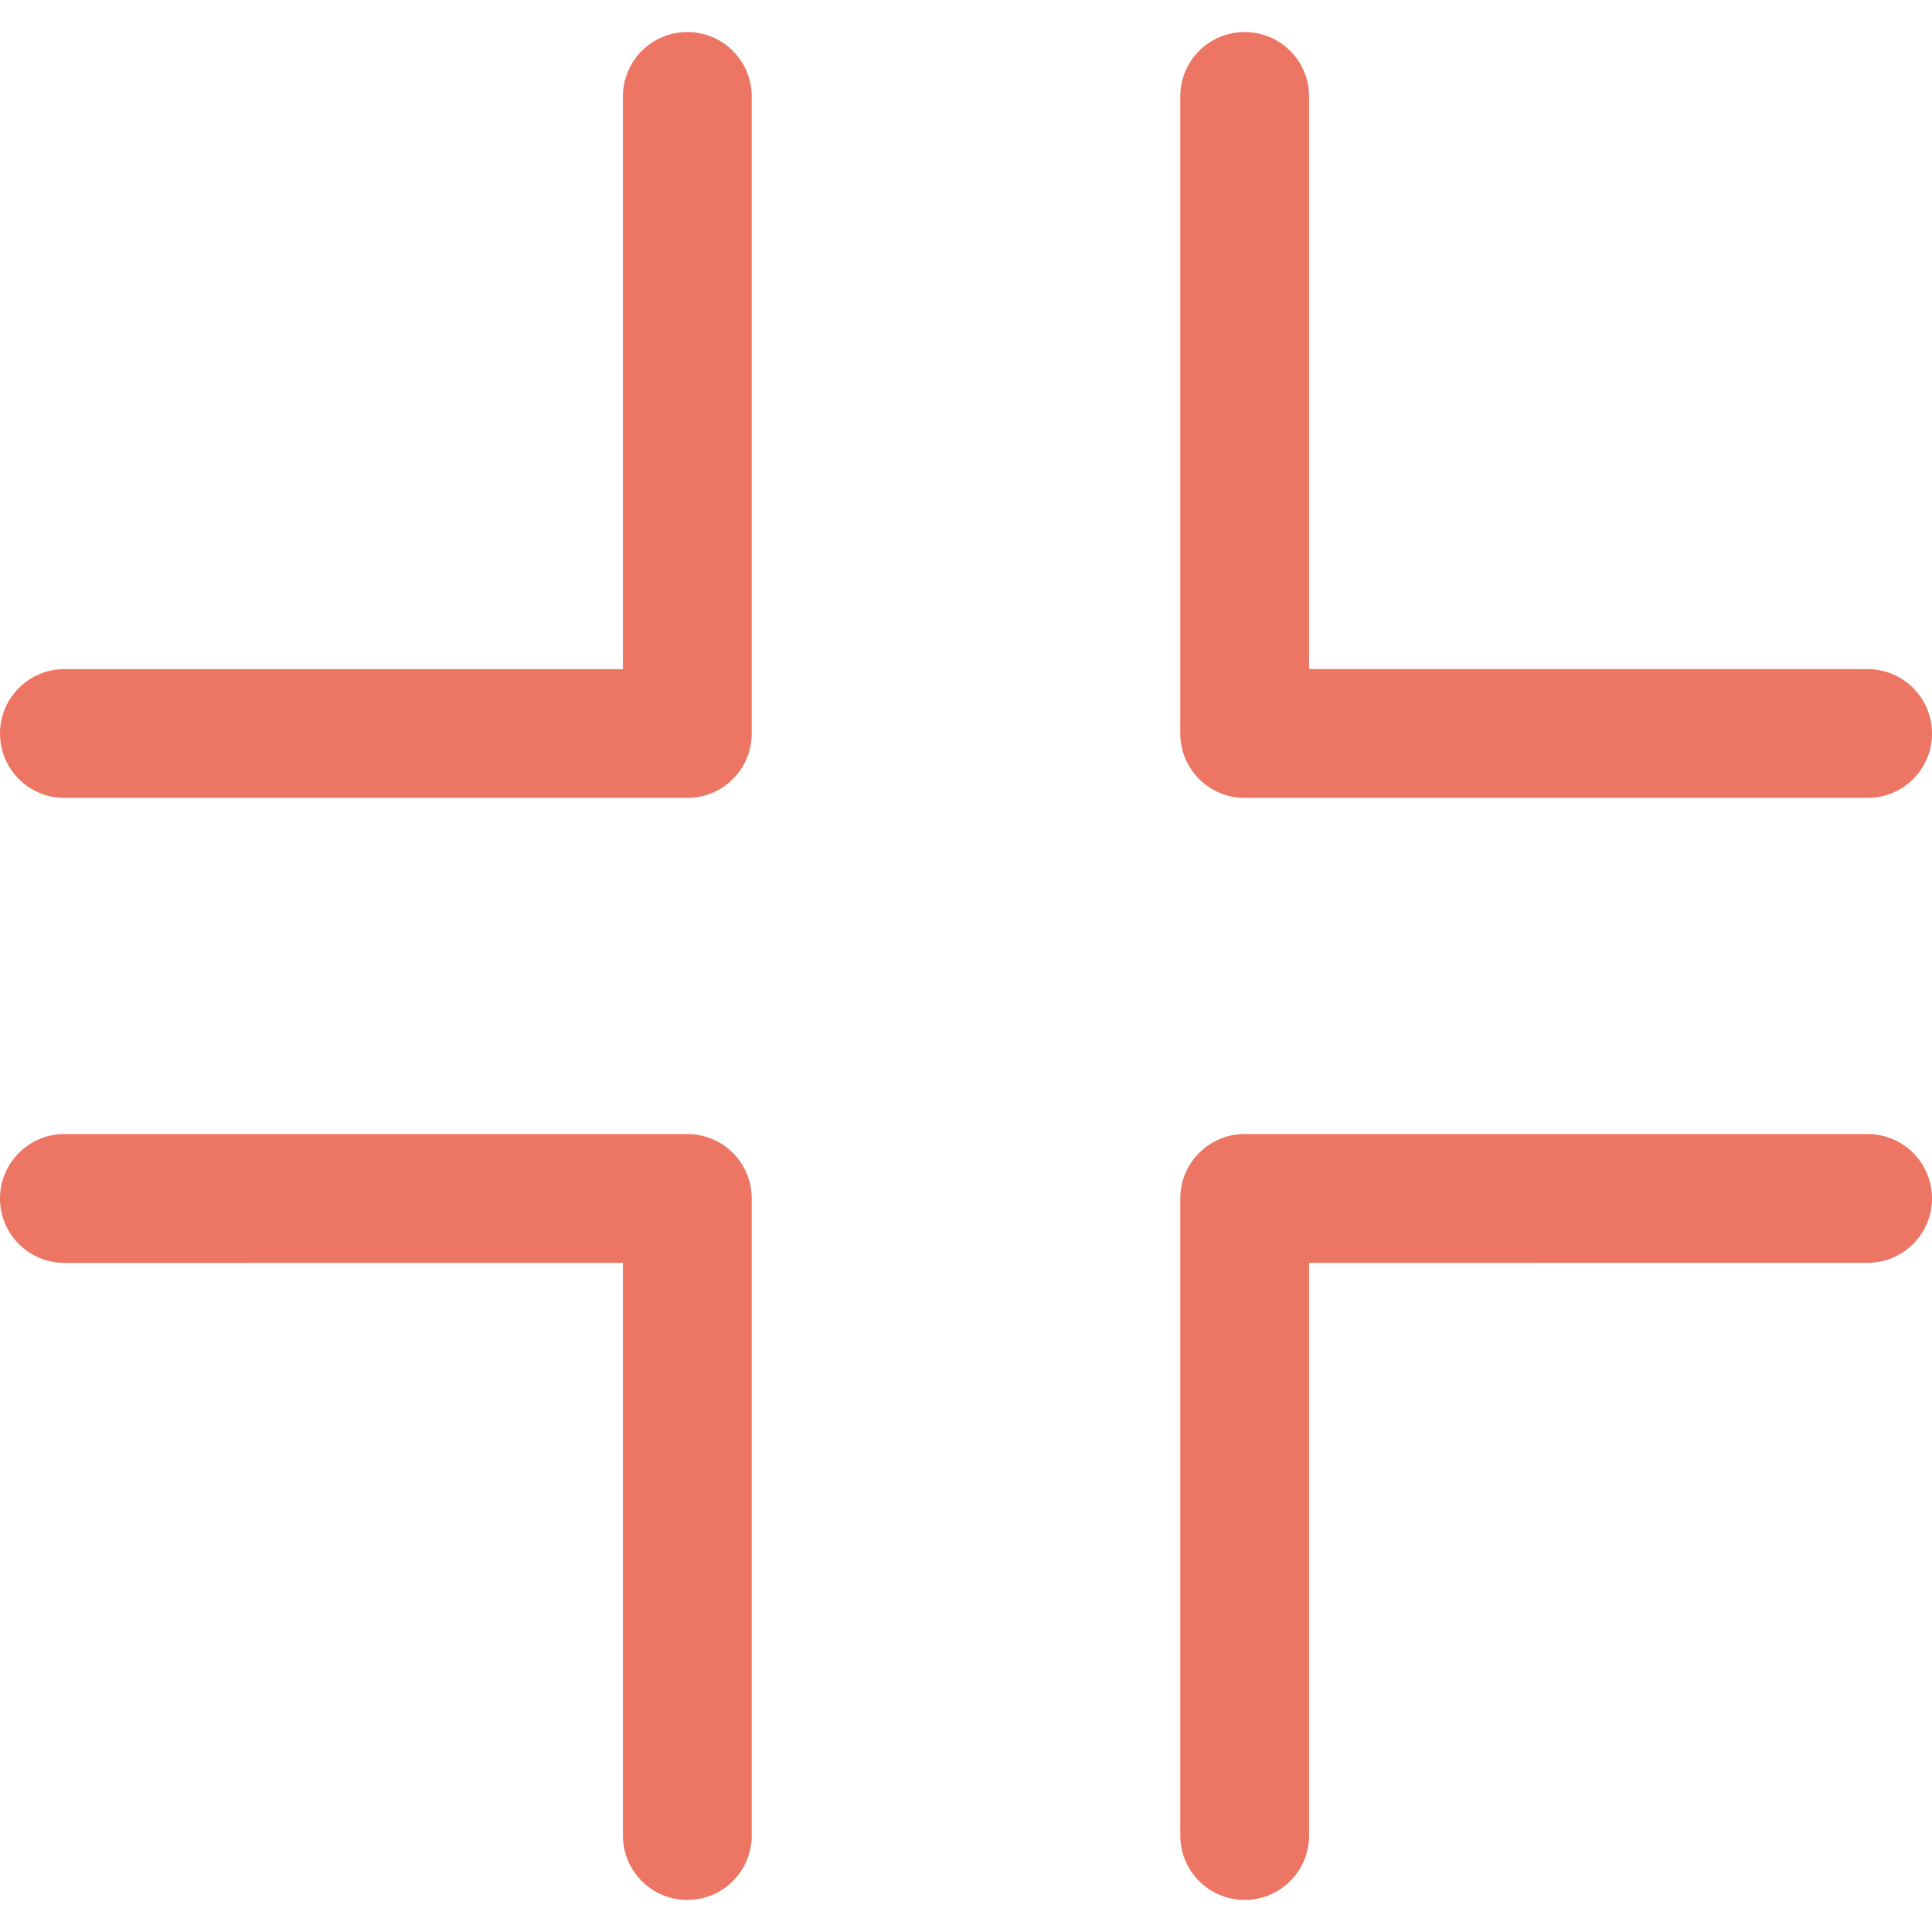 <?xml version="1.0" encoding="utf-8"?>
<!-- Generator: Adobe Illustrator 16.0.0, SVG Export Plug-In . SVG Version: 6.00 Build 0)  -->
<!DOCTYPE svg PUBLIC "-//W3C//DTD SVG 1.1//EN" "http://www.w3.org/Graphics/SVG/1.1/DTD/svg11.dtd">
<svg version="1.1" id="圖層_1" xmlns="http://www.w3.org/2000/svg" xmlns:xlink="http://www.w3.org/1999/xlink" x="0px" y="0px"
	 width="75px" height="75px" viewBox="0 0 75 75" enable-background="new 0 0 75 75" xml:space="preserve">
<g>
	<path fill="#EC7563" d="M48.318,44.023H72.5c1.381,0,2.5,1.119,2.5,2.5c0,1.382-1.119,2.5-2.5,2.5H50.818v22.232
		c0,1.381-1.119,2.5-2.5,2.5s-2.5-1.119-2.5-2.5v-24.73C45.818,45.145,46.938,44.023,48.318,44.023z"/>
	<path fill="#EC7563" d="M2.5,44.023h24.182c1.381,0,2.5,1.119,2.5,2.5v24.732c0,1.381-1.119,2.5-2.5,2.5
		c-1.381,0-2.5-1.119-2.5-2.5v-22.23H2.5c-1.381,0-2.5-1.119-2.5-2.5S1.12,44.023,2.5,44.023z"/>
	<path fill="#EC7563" d="M26.682,1.244c1.381,0,2.5,1.119,2.5,2.5v24.731c0,1.381-1.119,2.5-2.5,2.5H2.5c-1.381,0-2.5-1.119-2.5-2.5
		c0-1.381,1.119-2.5,2.5-2.5h21.682V3.744C24.182,2.363,25.301,1.244,26.682,1.244z"/>
	<path fill="#EC7563" d="M48.318,1.244c1.381,0,2.5,1.119,2.5,2.5v22.231H72.5c1.381,0,2.5,1.119,2.5,2.5c0,1.381-1.119,2.5-2.5,2.5
		H48.318c-1.381,0-2.5-1.119-2.5-2.5V3.744C45.818,2.363,46.938,1.244,48.318,1.244z"/>
</g>
</svg>
